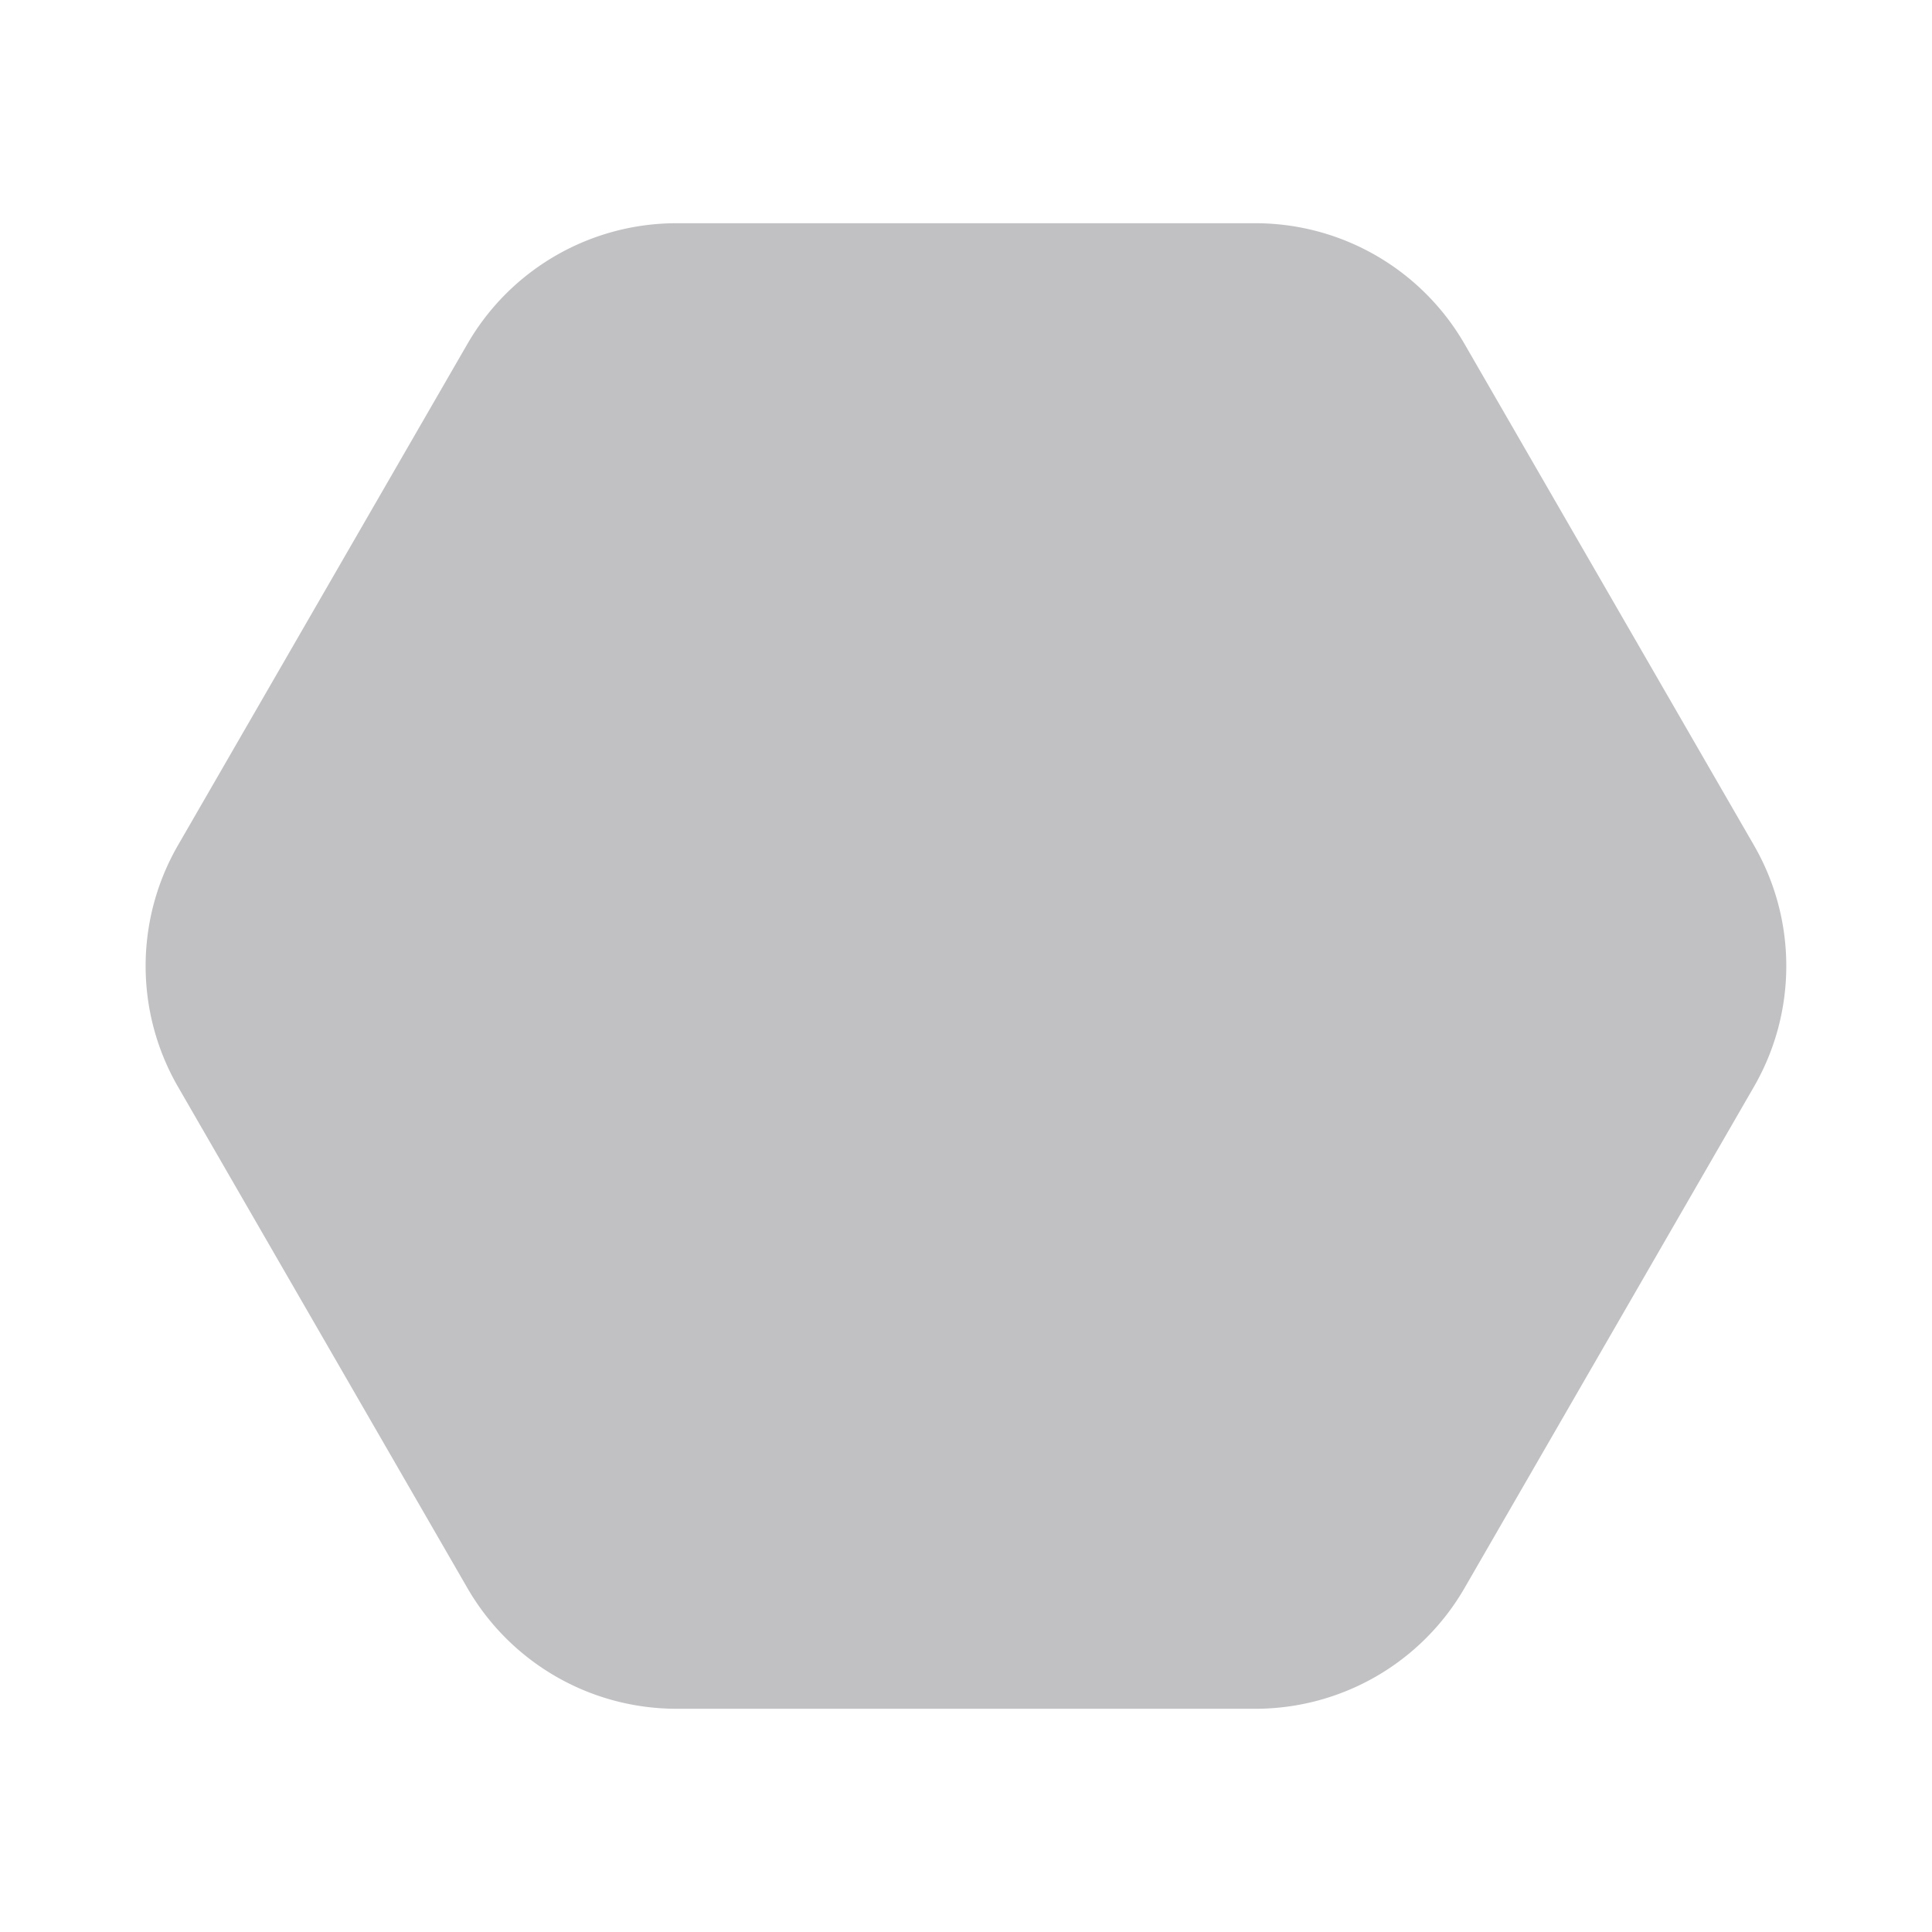 <svg xmlns="http://www.w3.org/2000/svg" width="24" height="24" fill="none" viewBox="0 0 24 24"><path fill="#C1C1C4" fill-rule="evenodd" d="M21.788 10.5a3 3 0 0 1 0 3l-3.595 6.227a3 3 0 0 1-2.598 1.5h-7.19a3 3 0 0 1-2.599-1.5L2.211 13.5a3 3 0 0 1 0-3l3.595-6.227a3 3 0 0 1 2.599-1.5h7.19a3 3 0 0 1 2.598 1.5l3.595 6.227Z" clip-rule="evenodd"/></svg>
